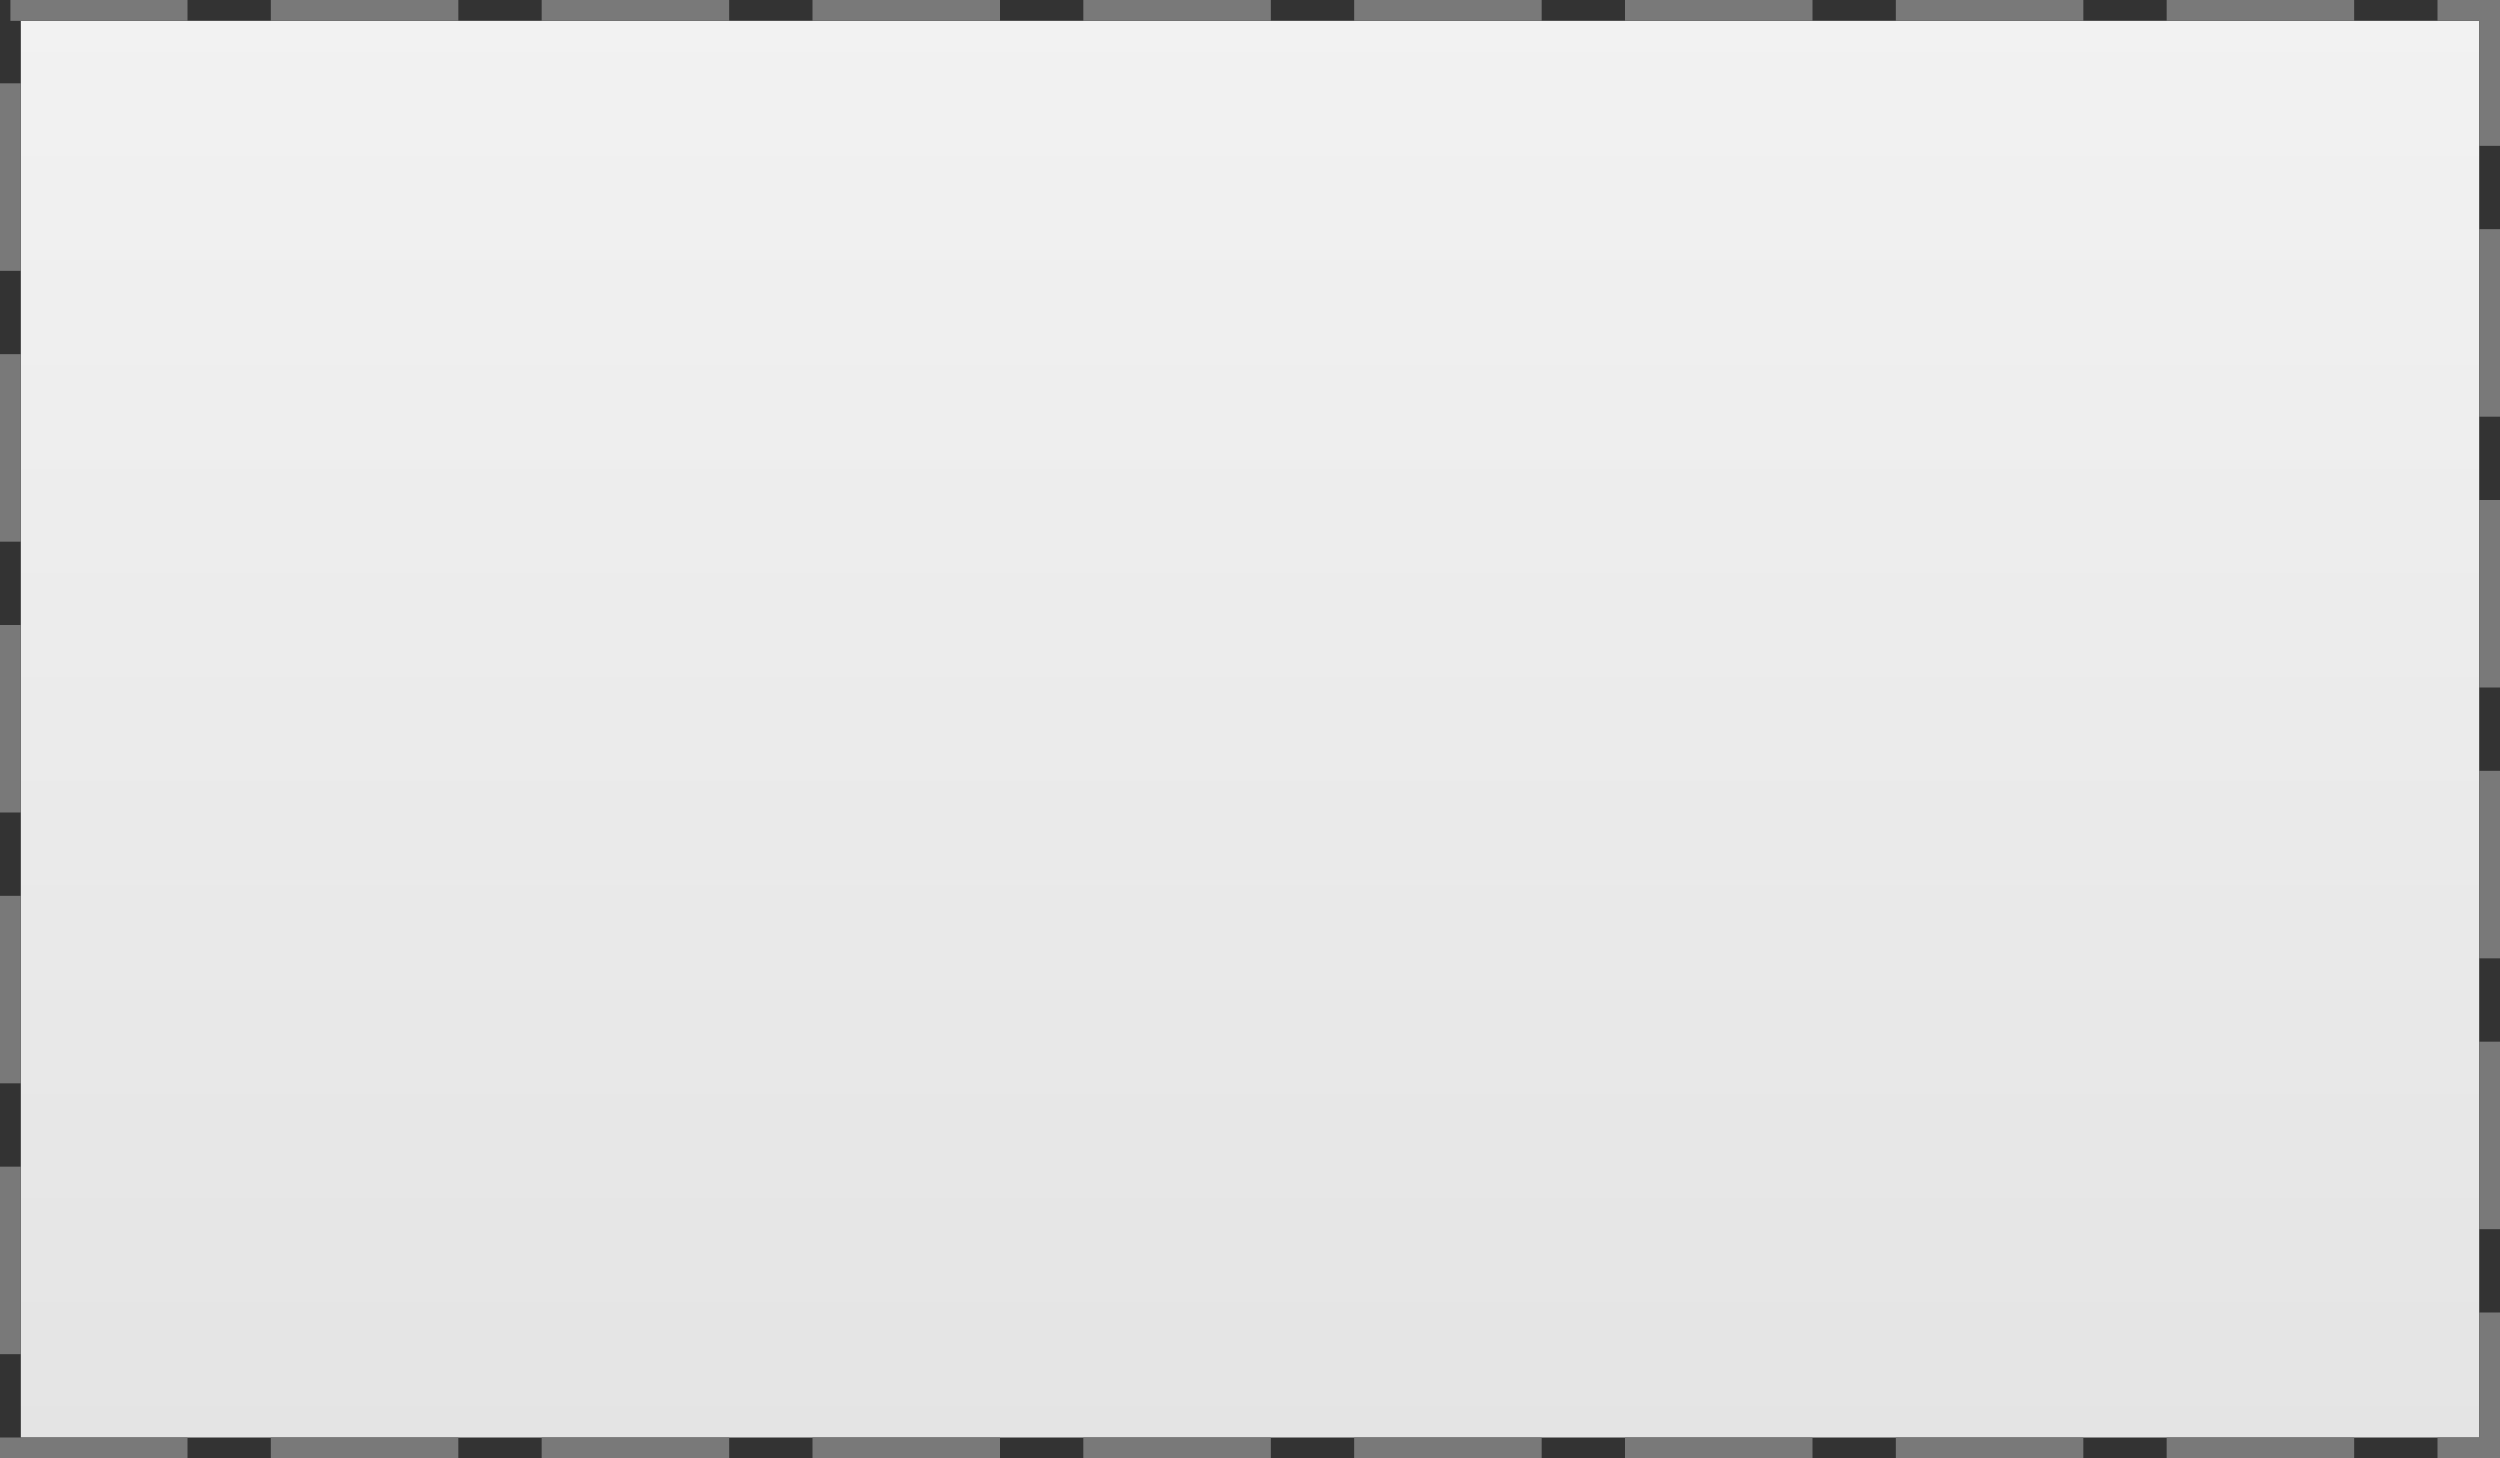 ﻿<?xml version="1.0" encoding="utf-8"?>
<svg version="1.1" xmlns:xlink="http://www.w3.org/1999/xlink" width="120px" height="70px" xmlns="http://www.w3.org/2000/svg">
  <rect width="100%" height="100%" fill="#333333" stroke="none"/>
  <defs>
    <linearGradient gradientUnits="userSpaceOnUse" x1="1040" y1="613" x2="1040" y2="683" id="LinearGradient86">
      <stop id="Stop87" stop-color="#ffffff" offset="0" />
      <stop id="Stop88" stop-color="#f2f2f2" offset="0" />
      <stop id="Stop89" stop-color="#e4e4e4" offset="1" />
      <stop id="Stop90" stop-color="#ffffff" offset="1" />
    </linearGradient>
  </defs>
  <g transform="matrix(1 0 0 1 -980 -613 )">
    <path d="M 981 614  L 1099 614  L 1099 682  L 981 682  L 981 614  Z " fill-rule="nonzero" fill="url(#LinearGradient86)" stroke="none" />
    <path d="M 980.5 613.5  L 1099.5 613.5  L 1099.5 682.5  L 980.5 682.5  L 980.5 613.5  Z " stroke-width="1" stroke-dasharray="9,4" stroke="#797979" fill="none" stroke-dashoffset="0.5" />
  </g>
</svg>